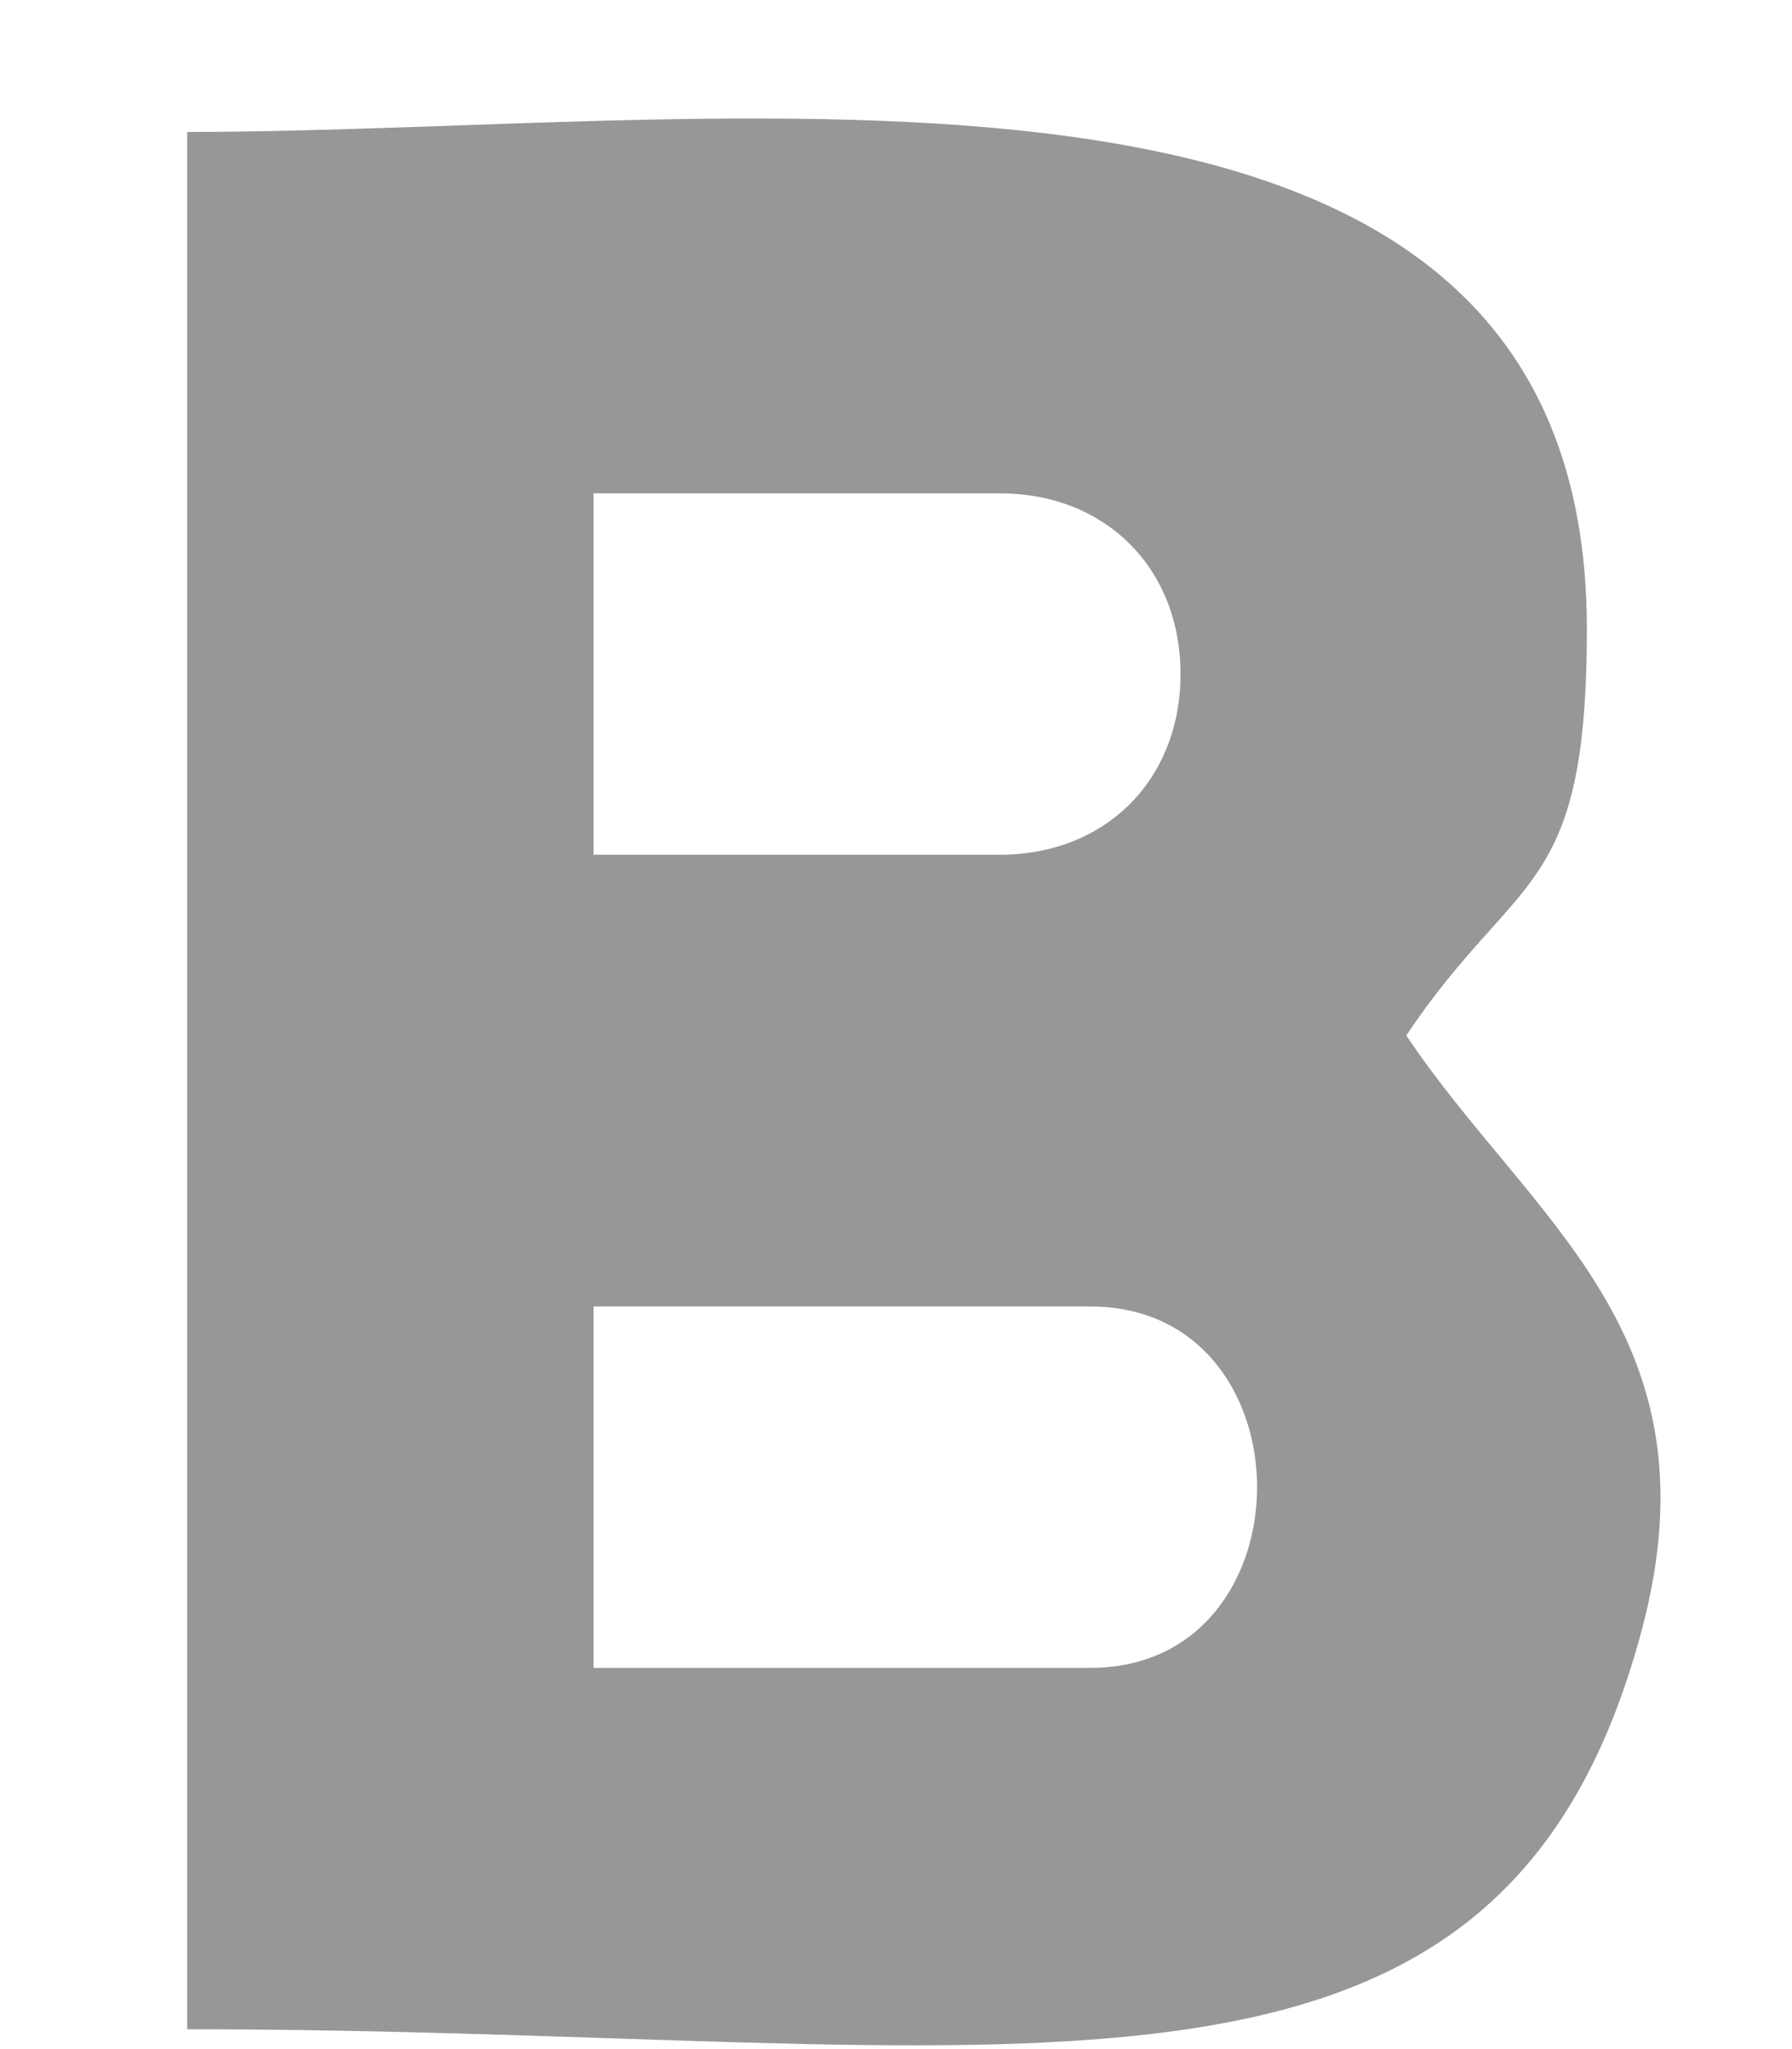 <?xml version="1.0" encoding="UTF-8"?>
<!DOCTYPE svg PUBLIC "-//W3C//DTD SVG 1.1//EN" "http://www.w3.org/Graphics/SVG/1.1/DTD/svg11.dtd">
<!-- Creator: CorelDRAW 2020 (64-Bit) -->
<svg xmlns="http://www.w3.org/2000/svg" xml:space="preserve" width="14mm" height="16mm" version="1.1" style="shape-rendering:geometricPrecision; text-rendering:geometricPrecision; image-rendering:optimizeQuality; fill-rule:evenodd; clip-rule:evenodd"
viewBox="0 0 1400 1600"
 xmlns:xlink="http://www.w3.org/1999/xlink"
 xmlns:xodm="http://www.corel.com/coreldraw/odm/2003">
 <defs>
  <style type="text/css">
   <![CDATA[
    .fil0 {fill:#969797}
   ]]>
  </style>
 </defs>
 <g id="Слой_x0020_1">
  <path class="fil0" d="M851.74 1302.32l-388.01 0 0 -282.18 388.01 0c173.81,0 173.81,282.18 0,282.18zm-70.55 -634.92l-317.46 0 0 -282.18 317.46 0c82.57,0 141.09,58.52 141.09,141.09 0,82.57 -58.52,141.09 -141.09,141.09zm-634.92 917.11c648.28,0 1024.06,108.23 1136.26,-311.33 62.32,-233.04 -87.15,-320.23 -183.88,-464.68 86.74,-129.53 141.09,-106.97 141.09,-317.46 0,-498.88 -651.92,-388.01 -1093.47,-388.01l0 1481.48z"/>
 </g>
</svg>
